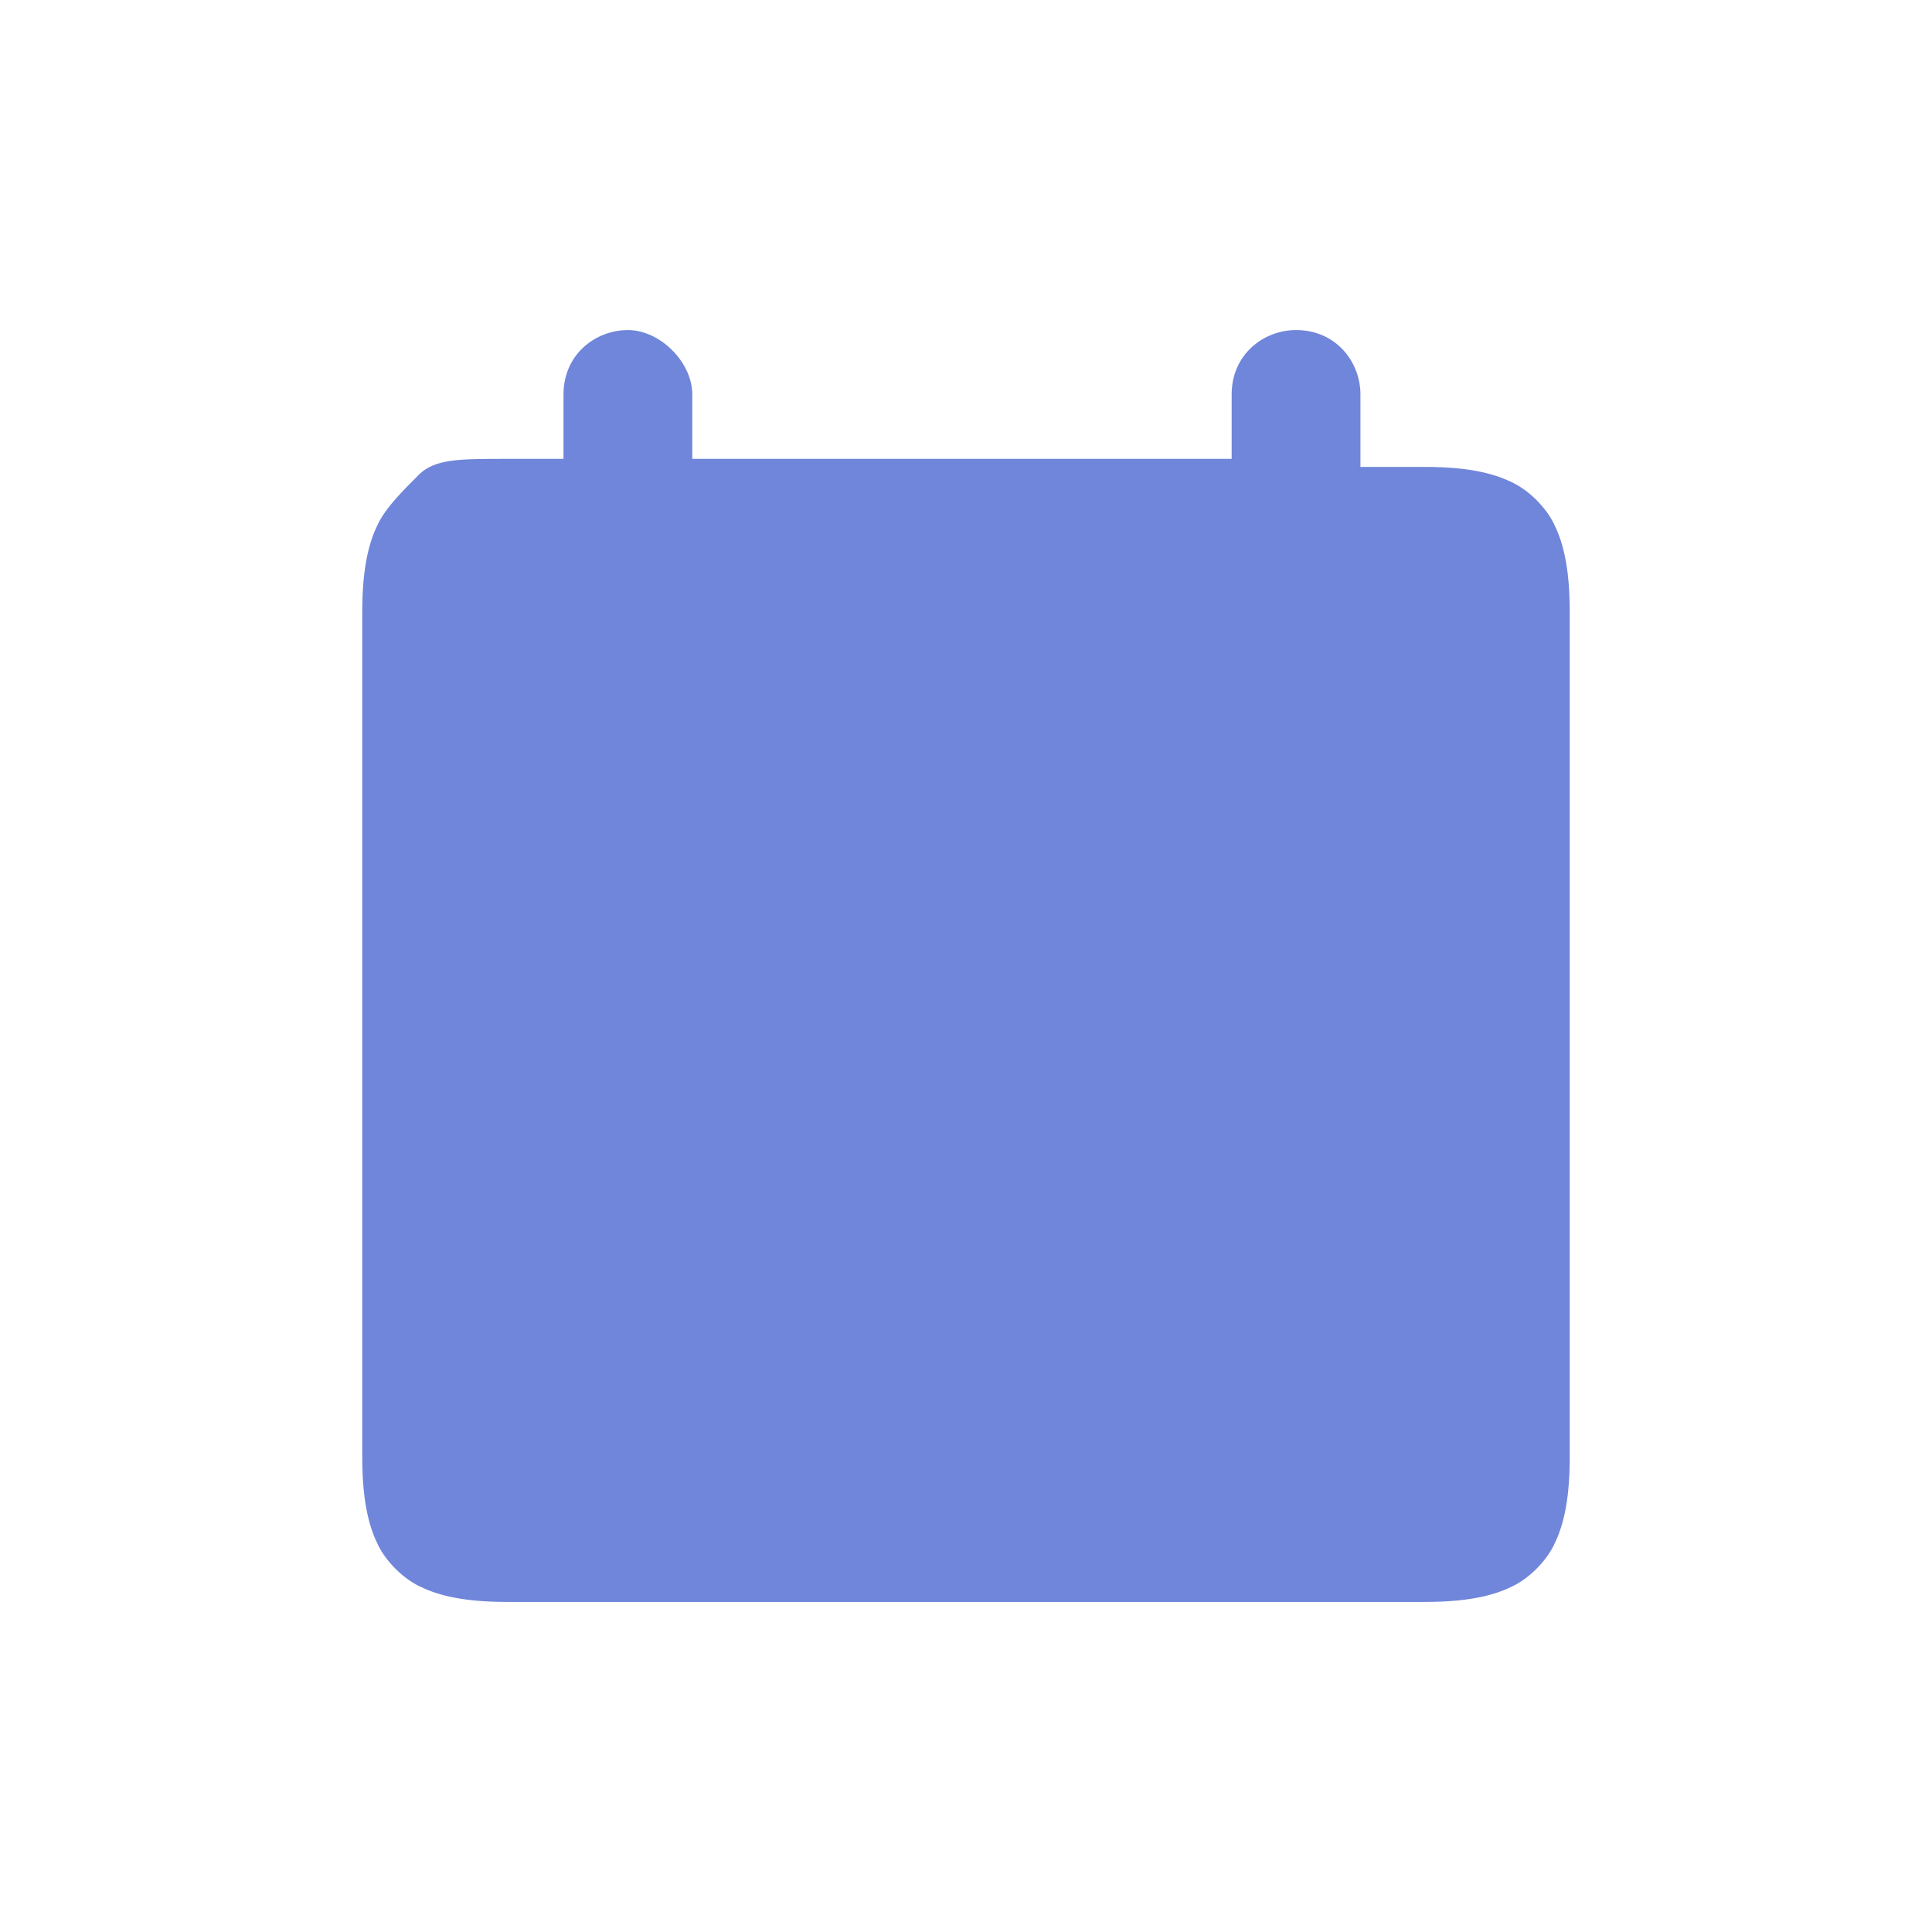 <svg xmlns="http://www.w3.org/2000/svg" class="icon-today-list i-5 active-icon fill-theme" viewBox="0 0 24 24" width="24"  height="24" ><g fill="#7086da" id="today-list"><path d="M17,5.8h0.7c0.6,0,0.9,0.1,1.1,0.2s0.4,0.3,0.5,0.5s0.2,0.5,0.2,1.1v10.5 c0,0.6-0.1,0.9-0.2,1.1s-0.3,0.4-0.5,0.5s-0.5,0.2-1.1,0.2H6.3c-0.6,0-0.9-0.1-1.1-0.2s-0.4-0.3-0.5-0.5s-0.2-0.5-0.2-1.1V7.6 c0-0.6,0.1-0.9,0.2-1.1S5,6.1,5.2,5.9s0.5-0.2,1.1-0.2H7V4.9c0-0.5,0.4-0.8,0.8-0.8c0.4,0,0.8,0.4,0.8,0.8v0.8h6.7V4.9 c0-0.5,0.4-0.8,0.8-0.8c0.5,0,0.8,0.4,0.8,0.8v0.9H17z" fill-rule="evenodd" clip-rule="evenodd"></path></g></svg>